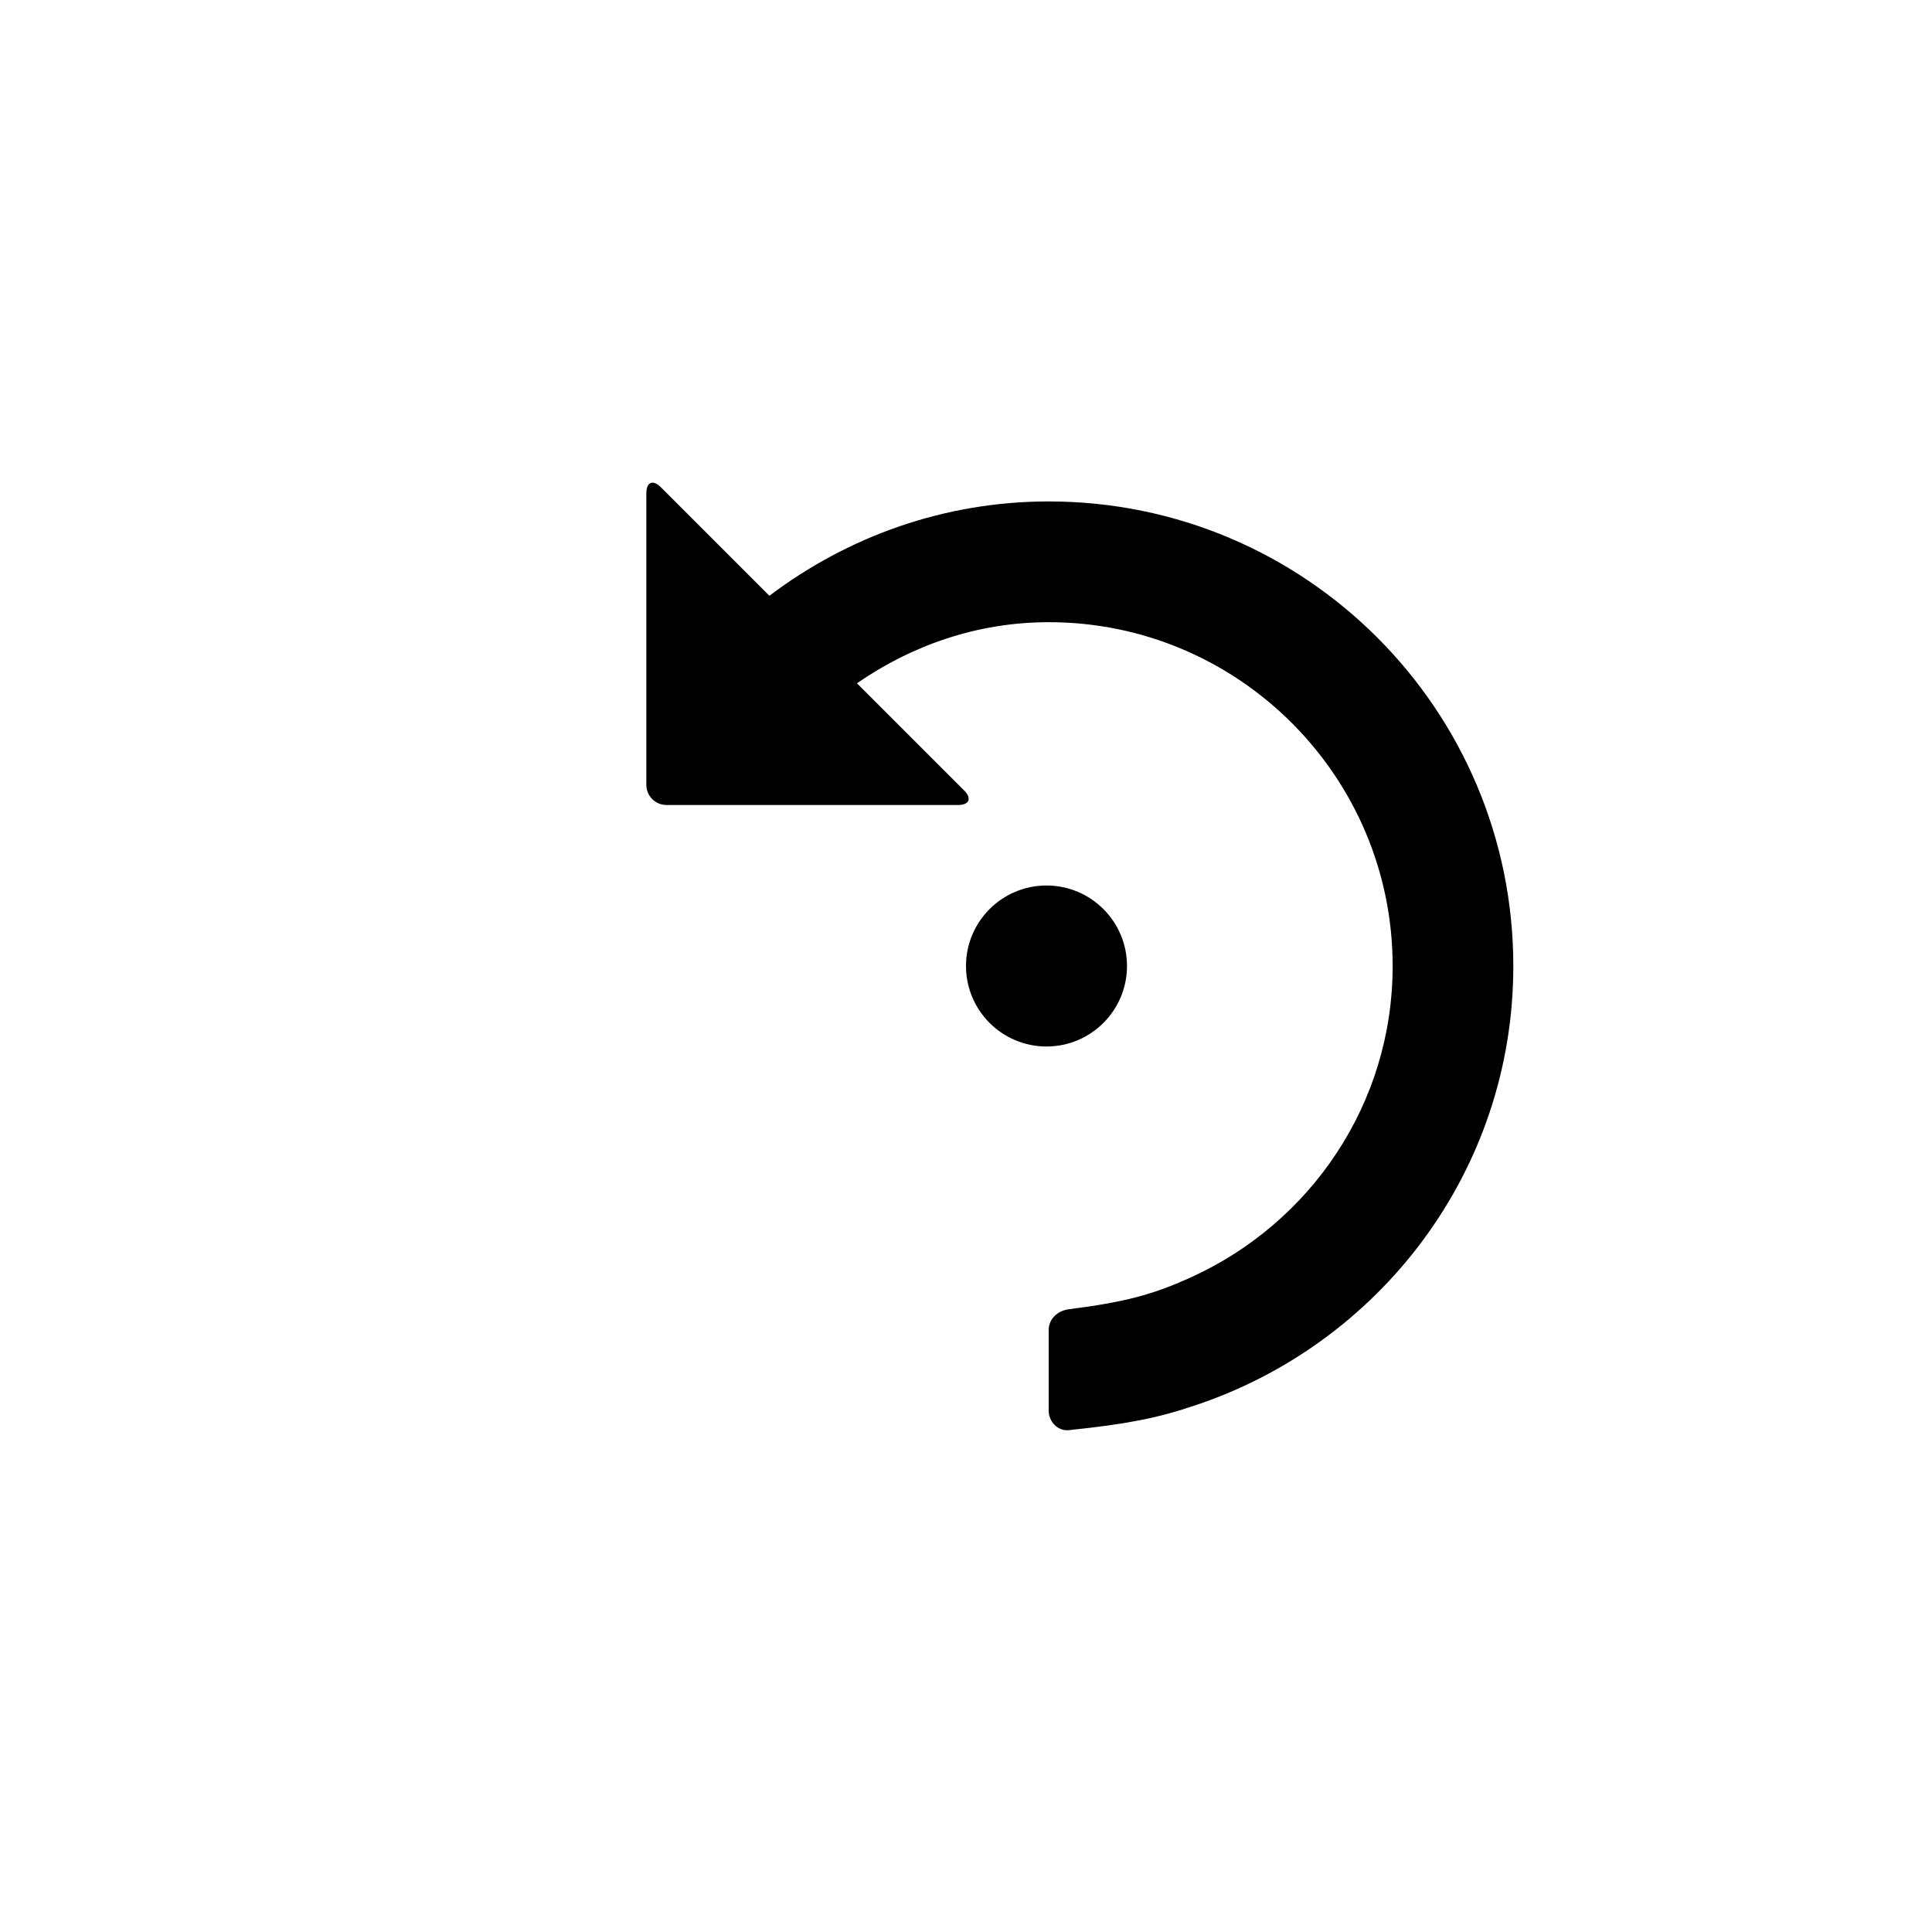 <?xml version="1.0" encoding="utf-8"?>
<!-- Generator: Adobe Illustrator 19.1.0, SVG Export Plug-In . SVG Version: 6.00 Build 0)  -->
<svg version="1.1" id="Layer_1" xmlns="http://www.w3.org/2000/svg" xmlns:xlink="http://www.w3.org/1999/xlink" x="0px" y="0px"
	 viewBox="0 0 24 24" style="enable-background:new 0 0 24 24;" xml:space="preserve">
<g id="rotate-left">
	<path d="M8.211,6.054l1.347,1.347c0.966-0.731,2.165-1.172,3.47-1.172c3.187,0,5.771,2.584,5.771,5.771
		c0,2.558-1.672,4.71-3.977,5.466c-0.462,0.155-0.834,0.225-1.545,0.3c-0.137,0.014-0.25-0.106-0.25-0.244v-1
		c0-0.138,0.112-0.24,0.249-0.258c0.685-0.087,1.038-0.177,1.526-0.4C16.274,15.193,17.3,13.719,17.3,12
		c0-2.355-1.916-4.271-4.271-4.271c-0.89,0-1.704,0.289-2.383,0.759l1.33,1.33C12.076,9.918,12.042,10,11.9,10H8.279
		c-0.138,0-0.25-0.113-0.25-0.25V6.129C8.029,5.987,8.111,5.953,8.211,6.054z M13,11c-0.552,0-1,0.448-1,1s0.448,1,1,1s1-0.448,1-1
		S13.552,11,13,11z"/>
</g>
</svg>
